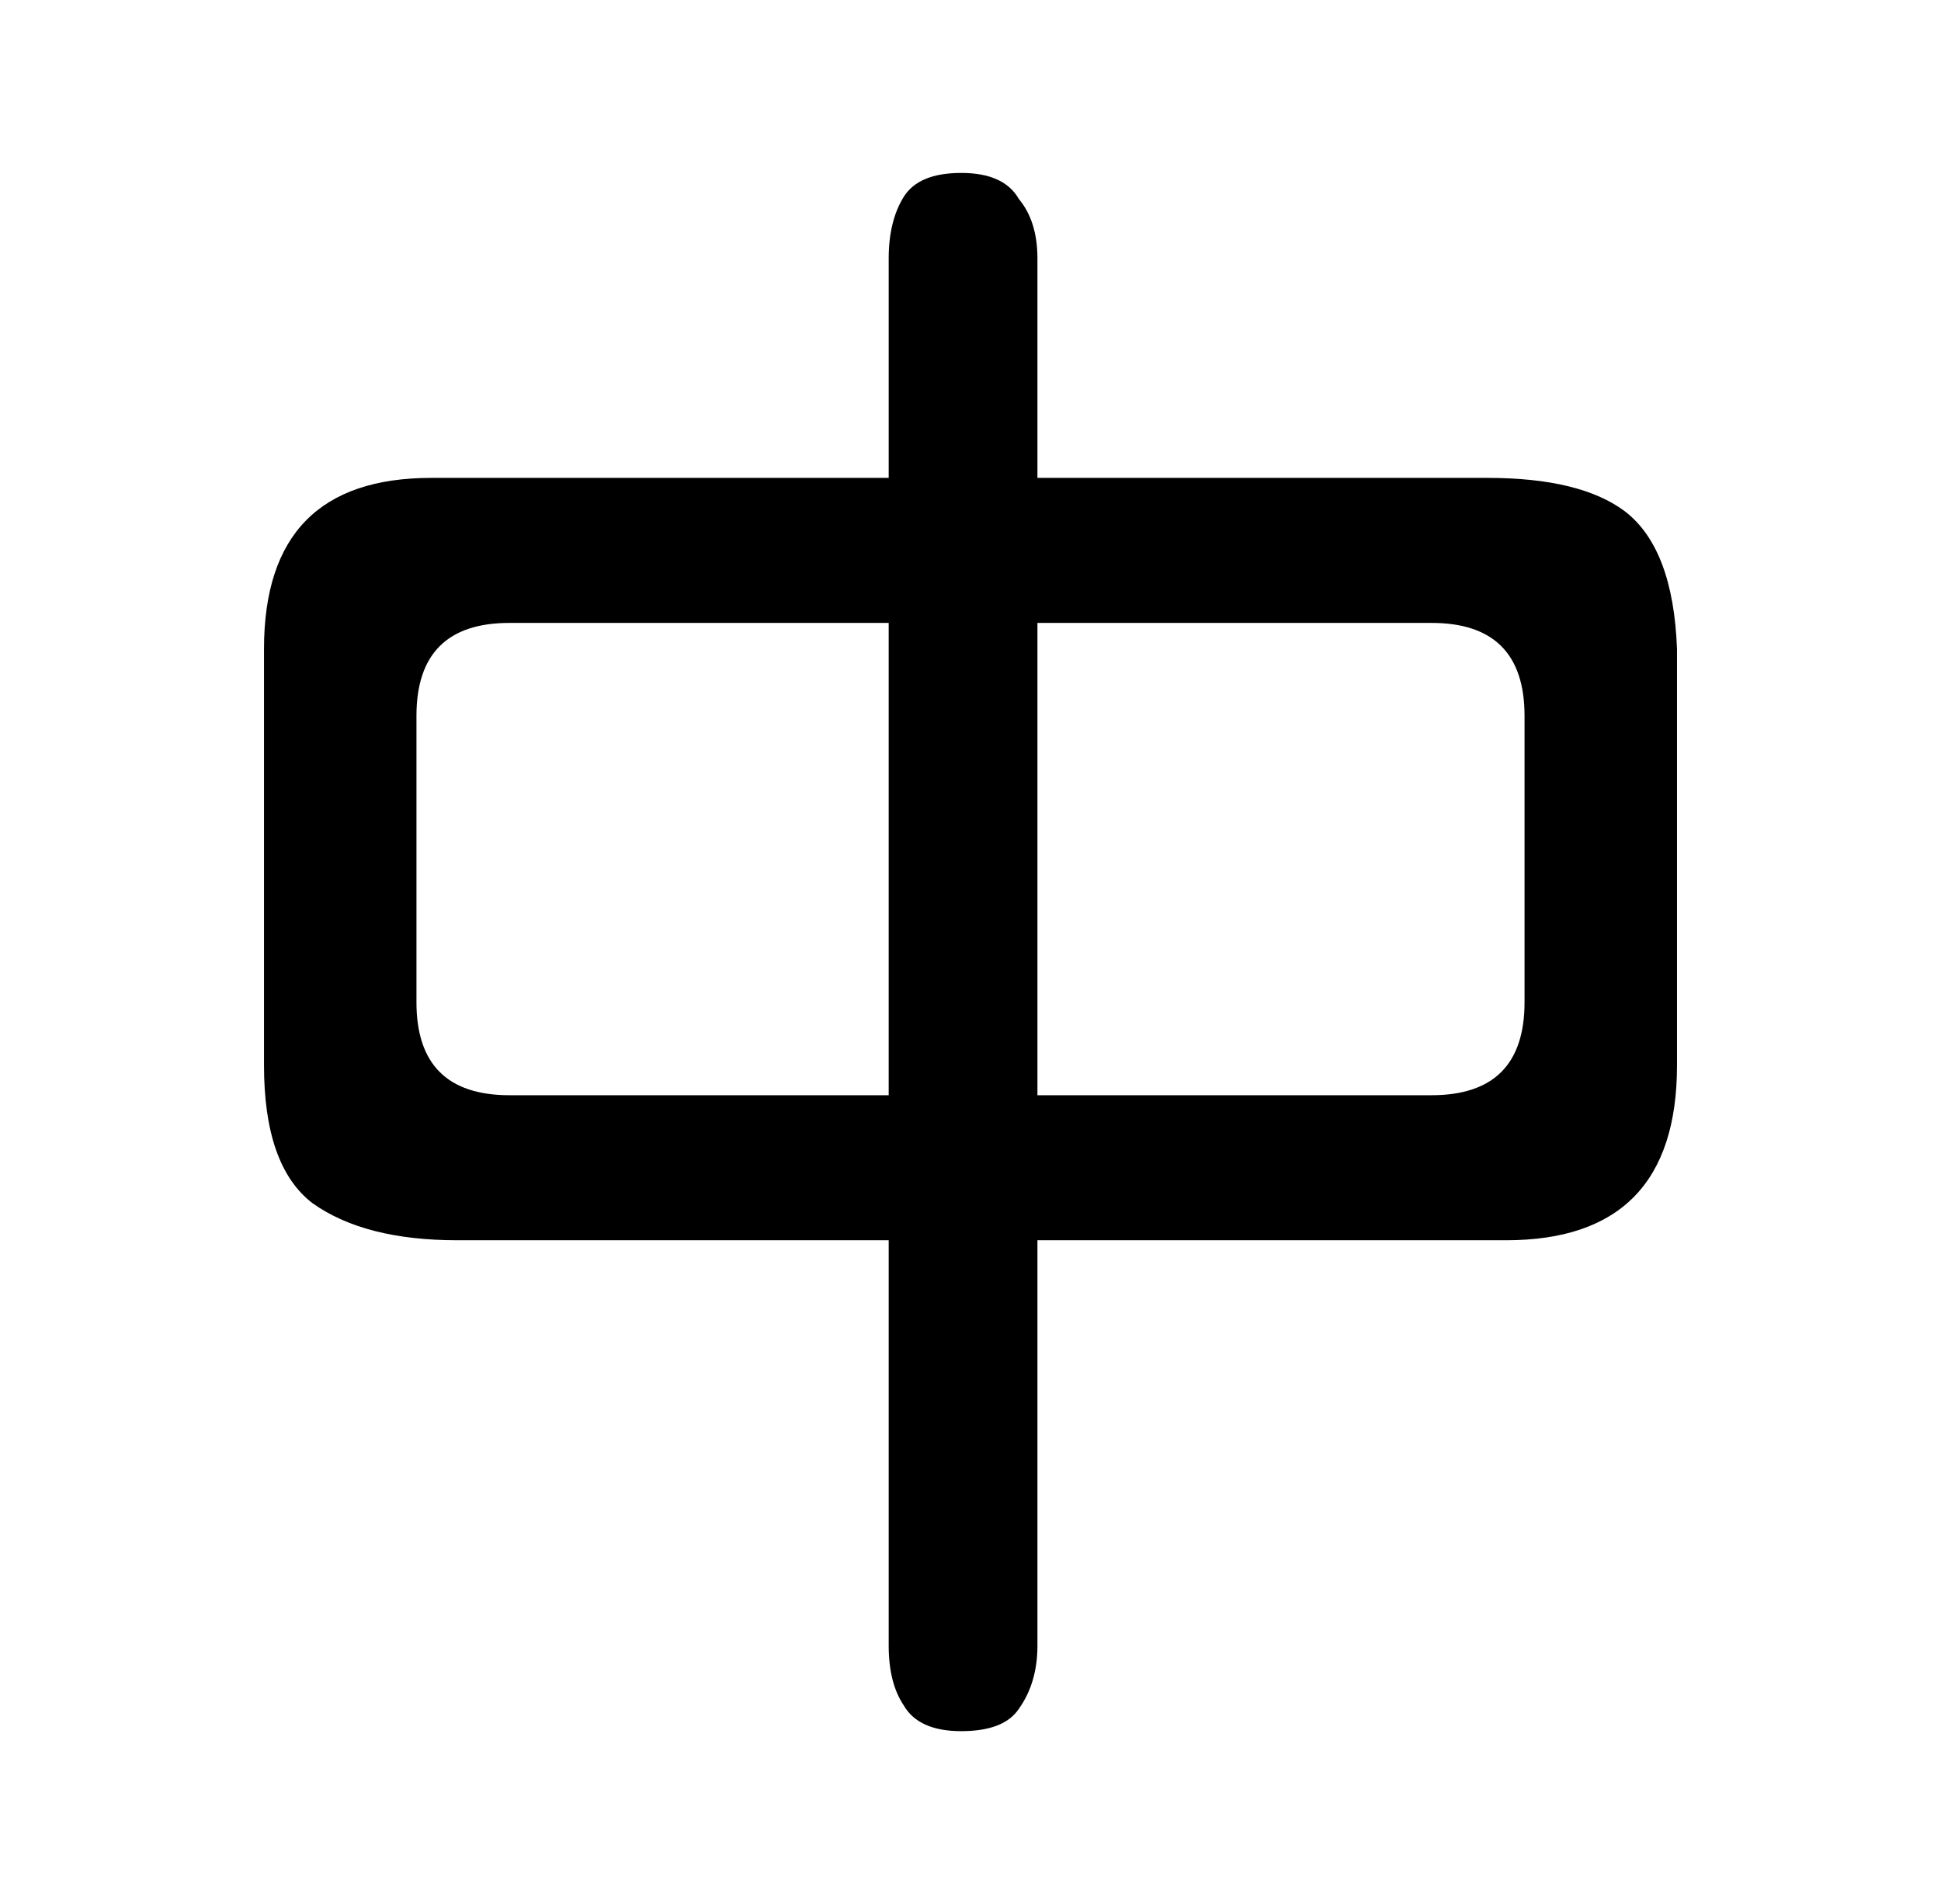 <svg xmlns="http://www.w3.org/2000/svg" viewBox="-10 0 522 512"><path fill="currentColor" d="M248.5 465.5q-11.5 0-15.5-7-4-6-4-16v-109H113q-25 0-39-10-13-10-13-37v-112q0-46 45-46h123v-59q0-10 4-16.5t15.5-6.5 15.5 7q5 6 5 16v59h121q25 0 37 9 13 10 14 37v112q0 47-46 47H269v109q0 10-5 17-4 6-15.5 6M127 294.5h102v-127H127q-25 0-25 25v77q0 25 25 25m142 0h106q25 0 25-25v-77q0-25-25-25H269Z"/></svg>